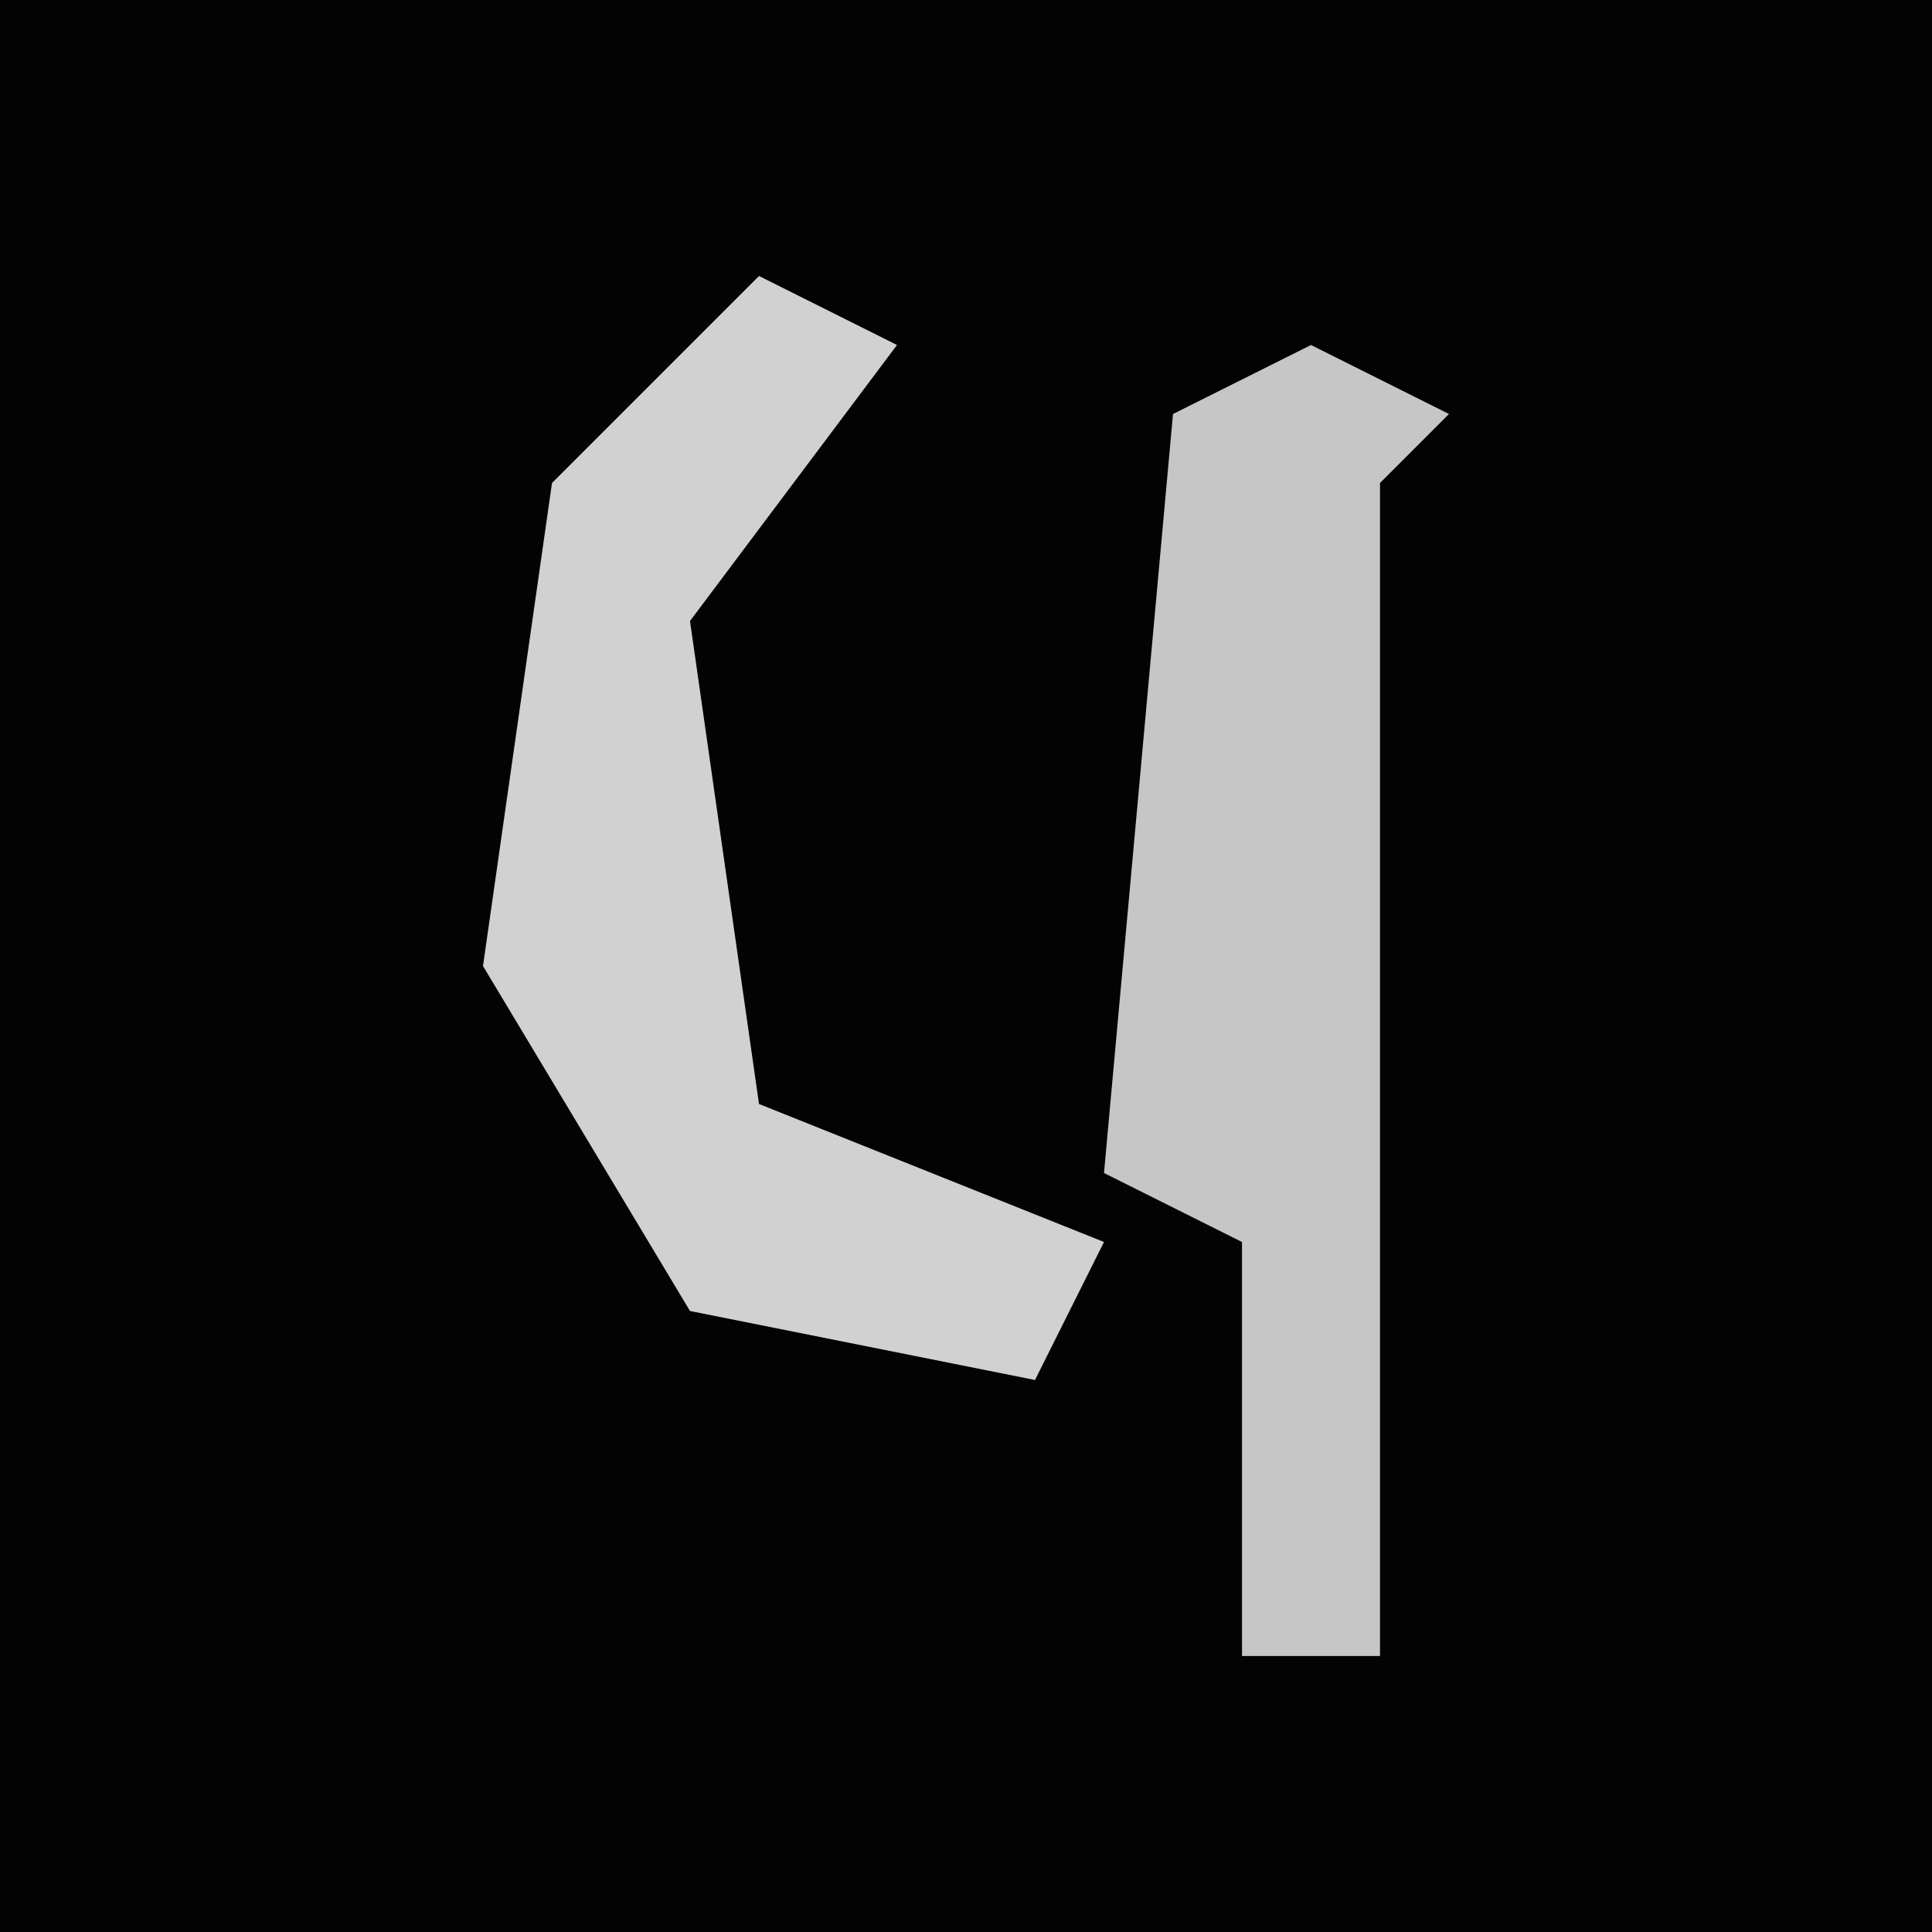 <?xml version="1.0" encoding="UTF-8"?>
<svg version="1.1" xmlns="http://www.w3.org/2000/svg" width="28" height="28">
<path d="M0,0 L28,0 L28,28 L0,28 Z " fill="#030303" transform="translate(0,0)"/>
<path d="M0,0 L2,1 L1,2 L1,19 L-1,19 L-1,13 L-3,12 L-2,1 Z " fill="#C6C6C6" transform="translate(19,5)"/>
<path d="M0,0 L2,1 L-1,5 L0,12 L5,14 L4,16 L-1,15 L-4,10 L-3,3 Z " fill="#D1D1D1" transform="translate(11,4)"/>
</svg>
